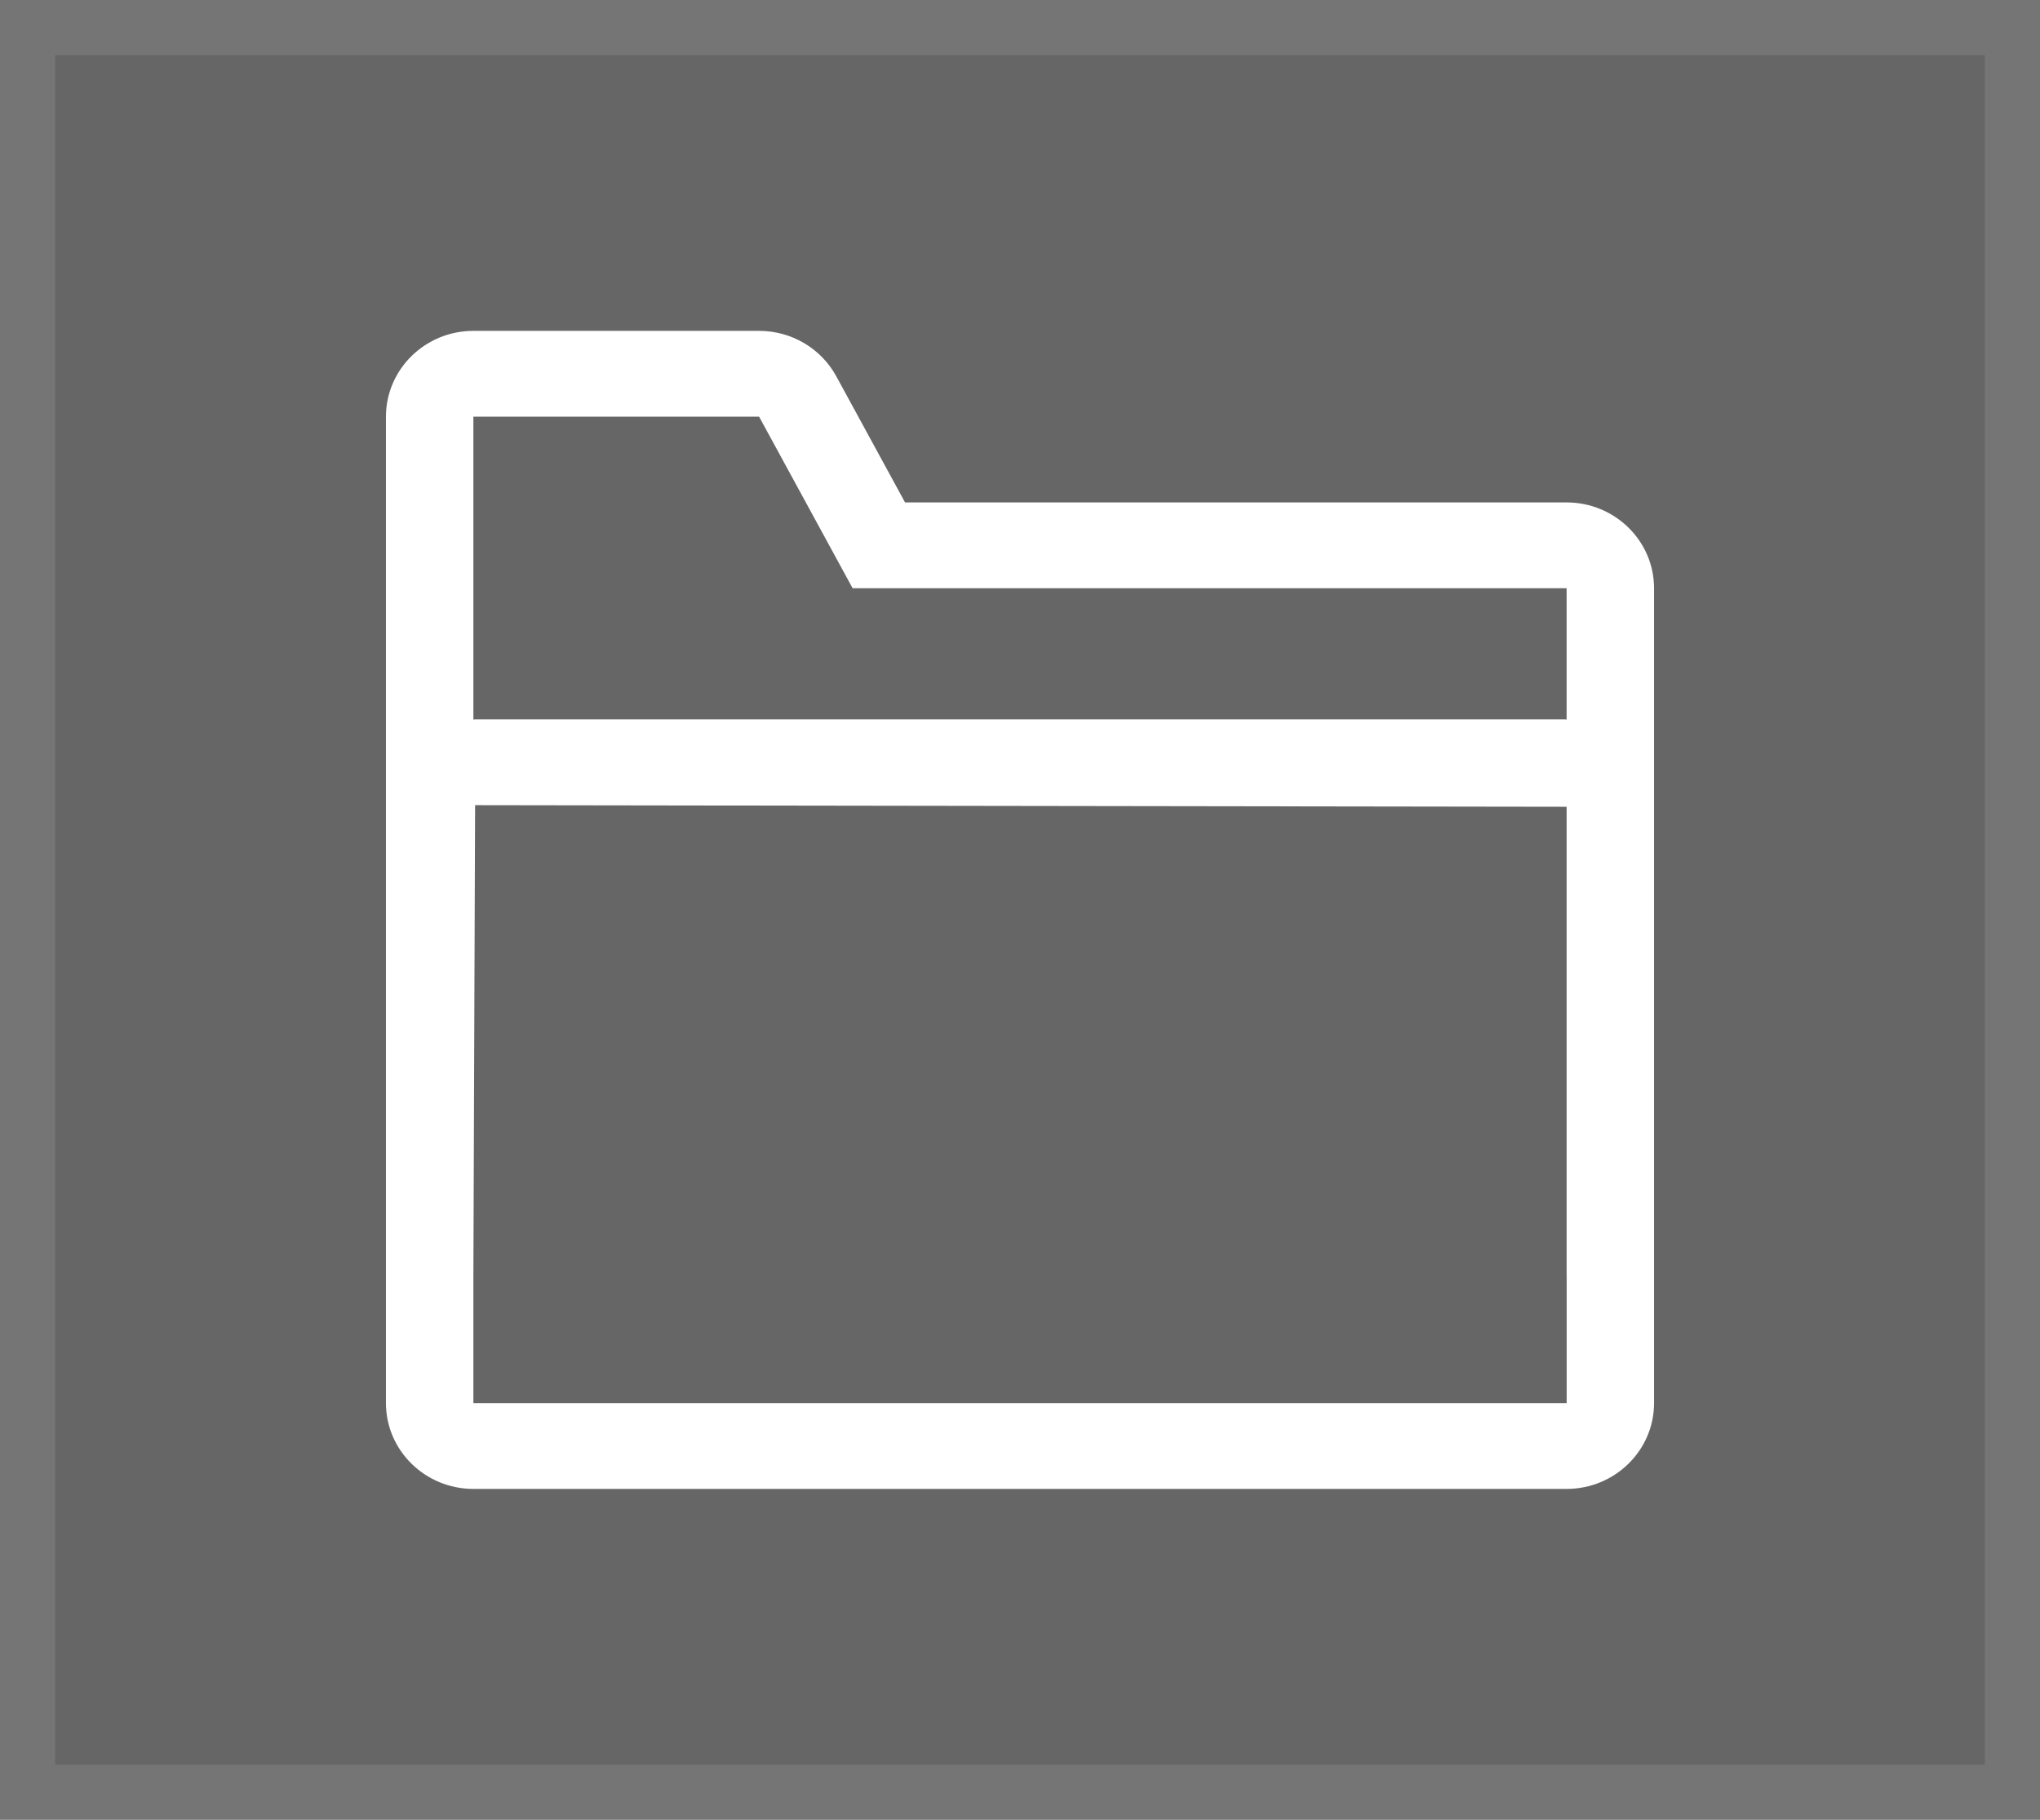 <svg width="37" height="33" viewBox="0 0 37 33" fill="none" xmlns="http://www.w3.org/2000/svg">
    <rect x="0" y="0" width="37" height="33" fill="#808080" stroke="none"/>
    <rect width="37" height="33" fill="black" fill-opacity="0.2" />
    <rect x="0.5" y="0.5" width="36" height="32" stroke="white" stroke-opacity="0.1" />
    <path
        d="M28.414 9.111H16.415L15.167 6.822C15.031 6.574 14.83 6.366 14.583 6.221C14.337 6.076 14.055 6 13.768 6H8.586C7.711 6 7 6.698 7 7.556V25.444C7 26.302 7.711 27 8.586 27H28.414C29.289 27 30 26.302 30 25.444V10.667C30 9.809 29.289 9.111 28.414 9.111ZM8.586 7.556H13.768L15.464 10.667H28.414V13.048C28.404 13.048 28.394 13.045 28.384 13.045H8.617C8.607 13.045 8.597 13.048 8.586 13.048V7.556ZM8.586 25.444V23.111L8.617 14.601L28.414 14.63V23.111H28.415V25.444H8.586Z"
        fill="white" />
</svg>